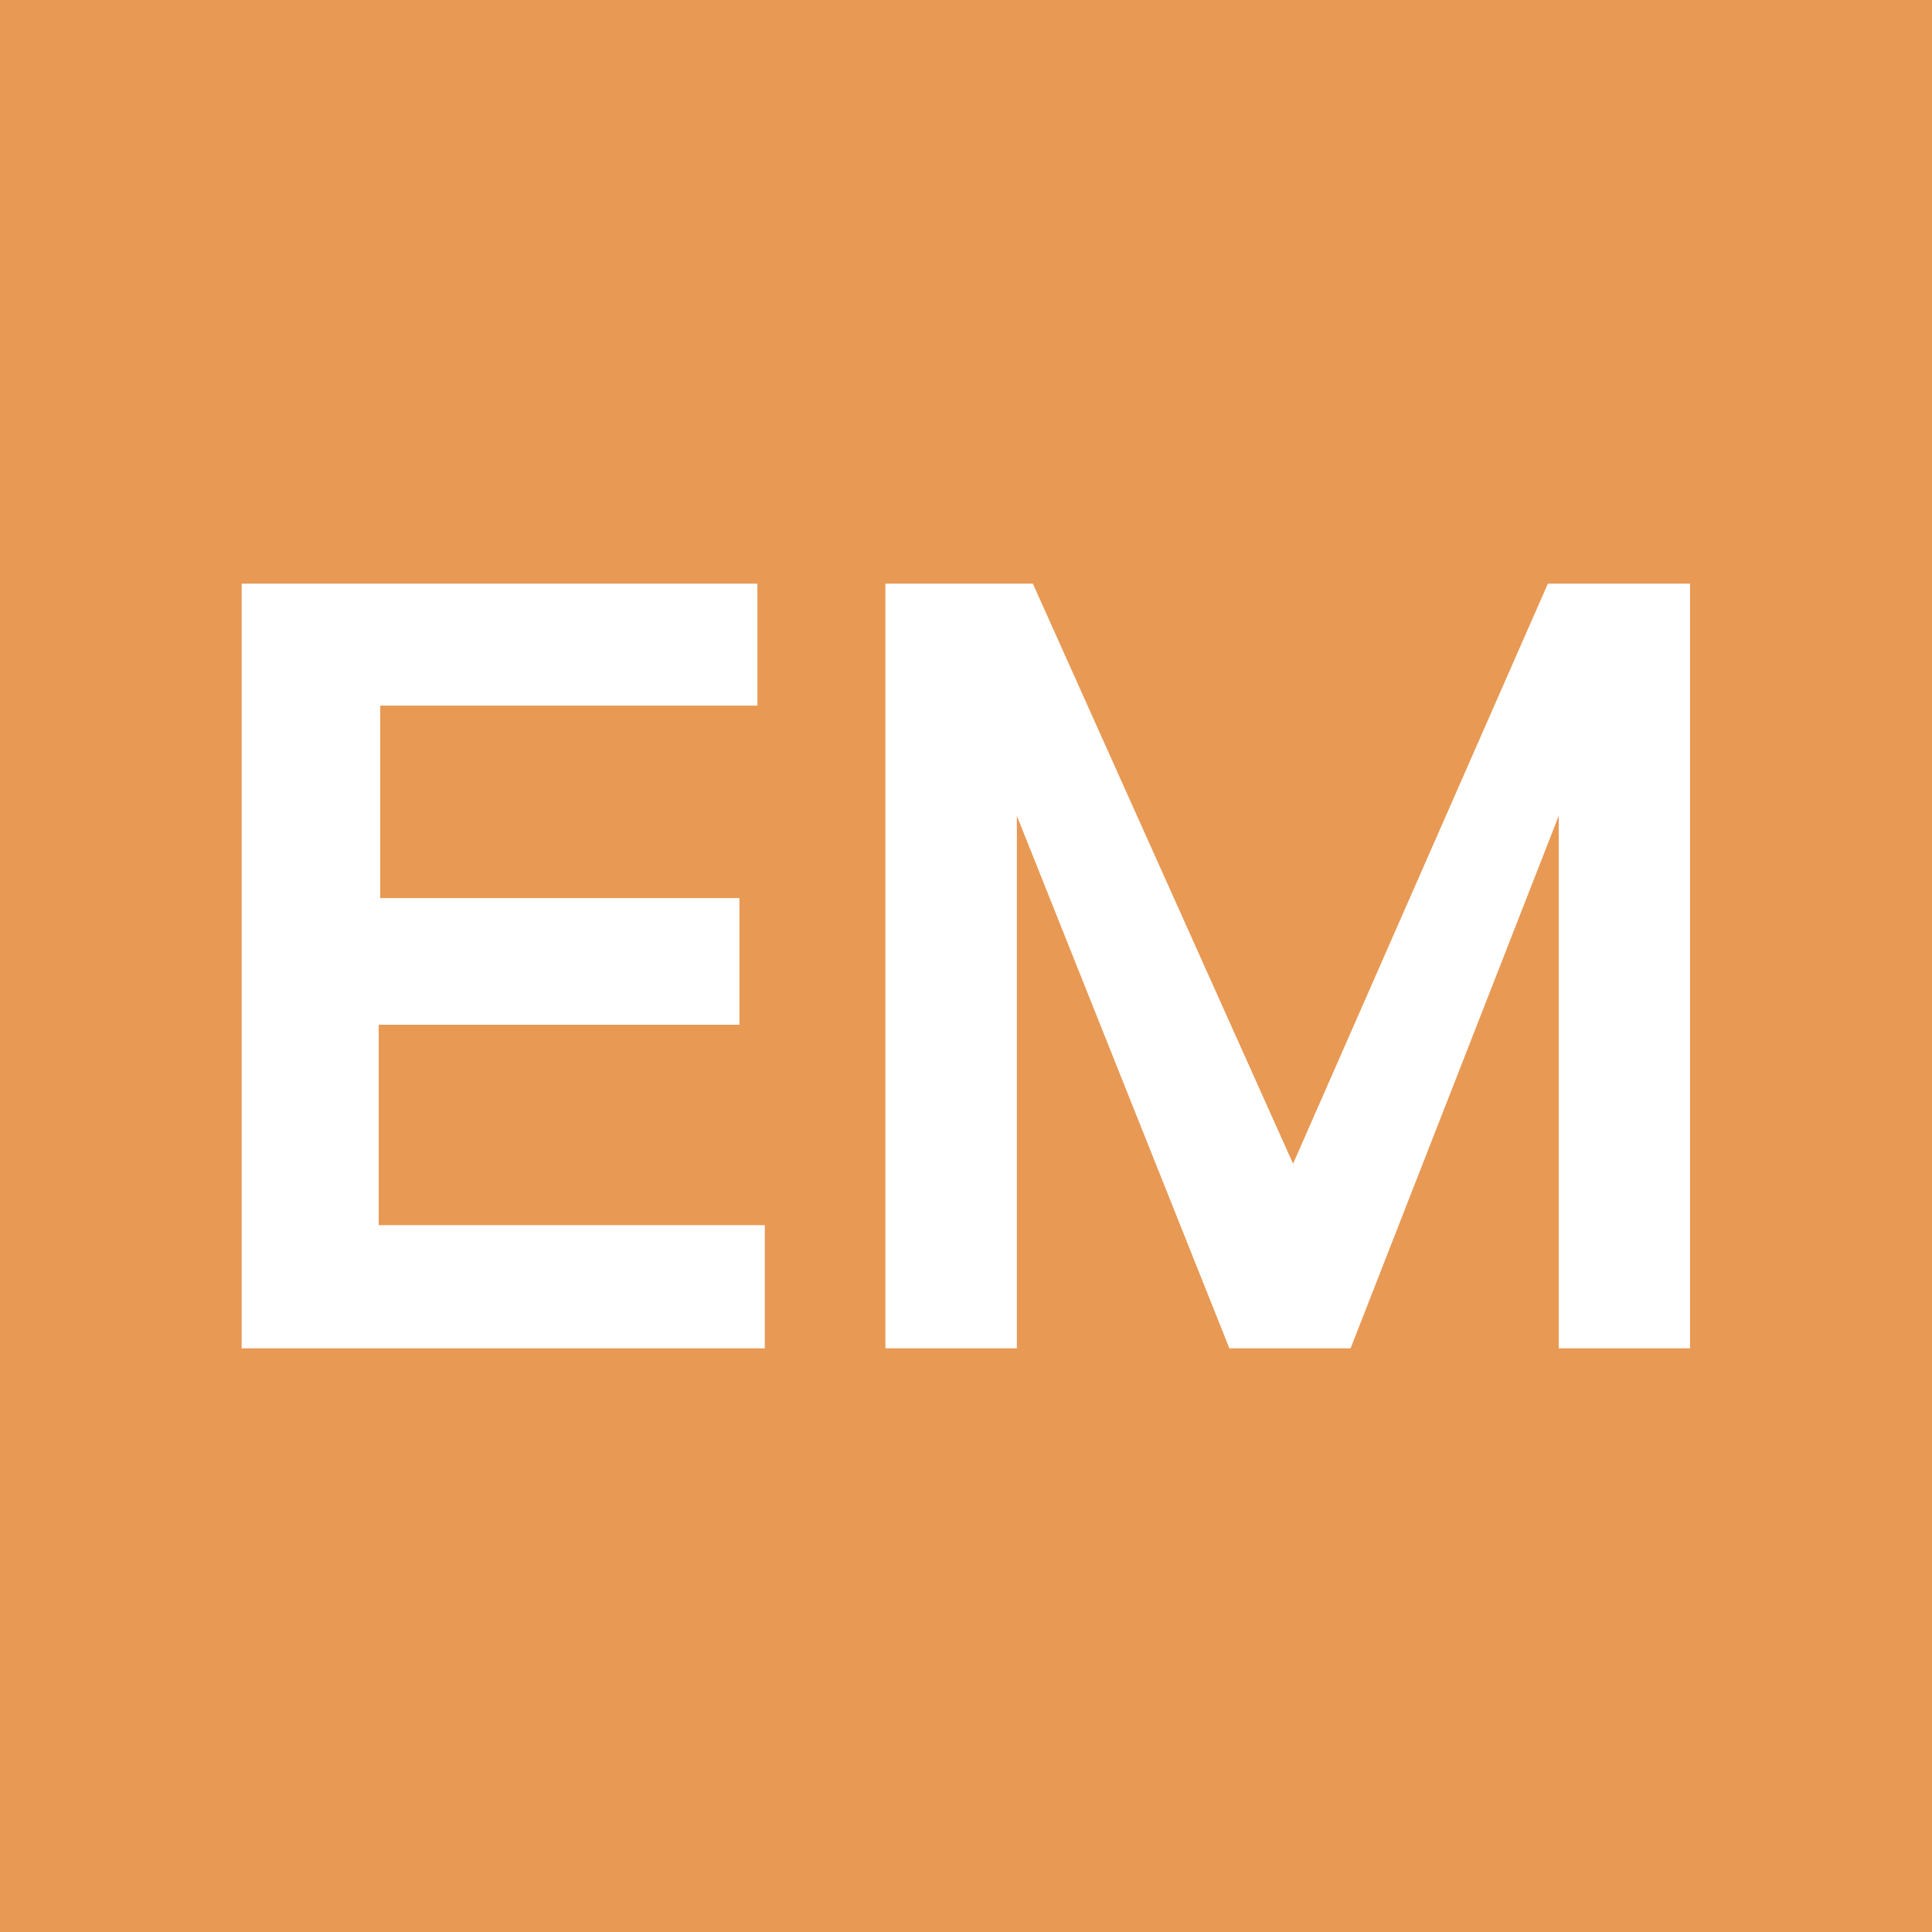 <svg xmlns="http://www.w3.org/2000/svg" width="128" height="128">
  <path fill="#e89954" d="M0,0V128H128V0H0ZM50.67,89.33H16.01V38.67H50.18v8.08H25.19v12.75h23.8v8.39H25.09v13.28h25.58v8.15Zm61.31,0h-8.71V54.05l-13.79,35.28h-8.03l-14.08-35.28v35.28h-8.71V38.67h9.77l17.24,38.43,16.88-38.43h9.42v50.65Z"/>
</svg>